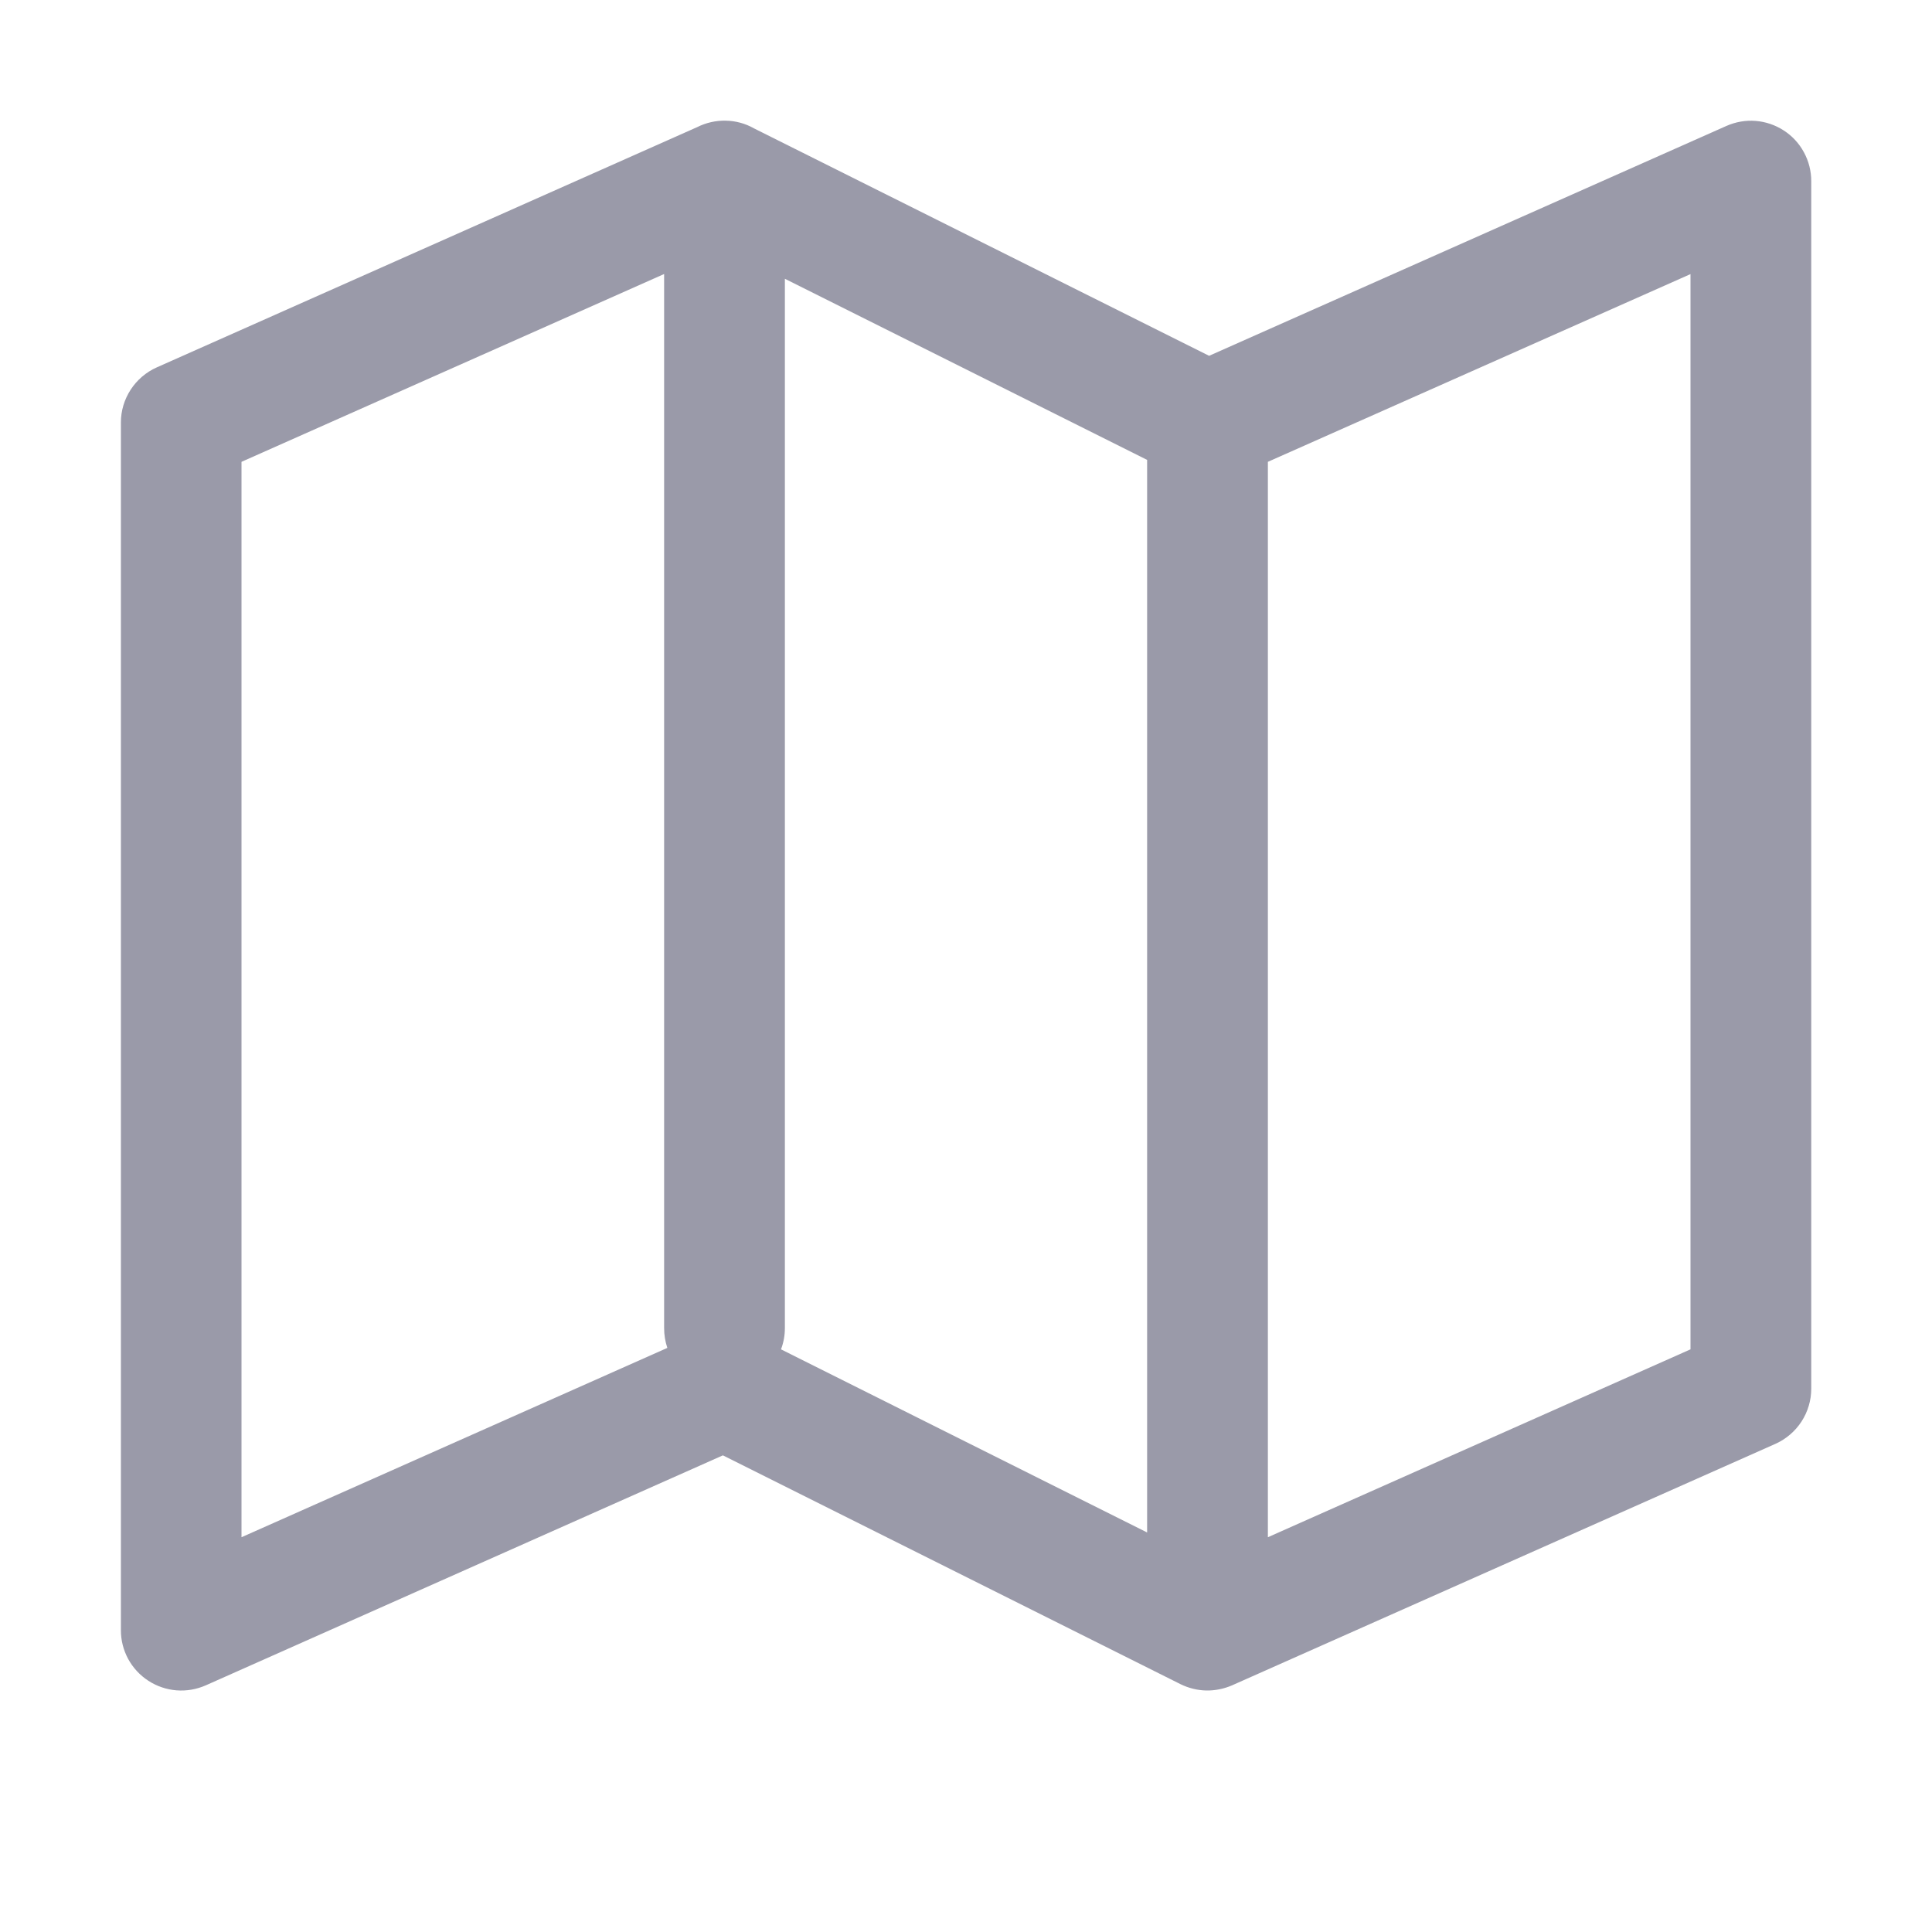 <svg width="24" height="24" viewBox="0 0 24 24" fill="none" xmlns="http://www.w3.org/2000/svg">
<path d="M9.75 3.463V16.498C9.75 16.589 9.734 16.678 9.702 16.762L14.25 19.037V5.713L9.75 3.463ZM8.25 3.404L3 5.737V19.096L8.29 16.744C8.263 16.665 8.25 16.582 8.25 16.498V3.404ZM8.661 1.579C8.771 1.524 8.893 1.496 9.016 1.499C9.139 1.501 9.26 1.534 9.367 1.595L15.02 4.42L21.445 1.565C21.56 1.514 21.685 1.492 21.809 1.502C21.934 1.512 22.054 1.553 22.159 1.621C22.264 1.689 22.35 1.782 22.409 1.892C22.469 2.002 22.5 2.125 22.5 2.25V17.25C22.5 17.395 22.458 17.537 22.379 17.659C22.3 17.78 22.187 17.877 22.055 17.936L15.305 20.936C15.203 20.98 15.093 21.002 14.983 21C14.872 20.997 14.763 20.97 14.664 20.921L8.98 18.079L2.556 20.936C2.442 20.986 2.317 21.008 2.192 20.998C2.068 20.988 1.947 20.947 1.843 20.879C1.738 20.811 1.652 20.718 1.592 20.608C1.533 20.498 1.501 20.375 1.502 20.25V5.25C1.501 5.105 1.544 4.963 1.623 4.841C1.702 4.72 1.814 4.623 1.947 4.564L8.661 1.579ZM15.75 5.737V19.096L21 16.762V3.405L15.75 5.737Z" fill="#9A9AA9"/>
</svg>
